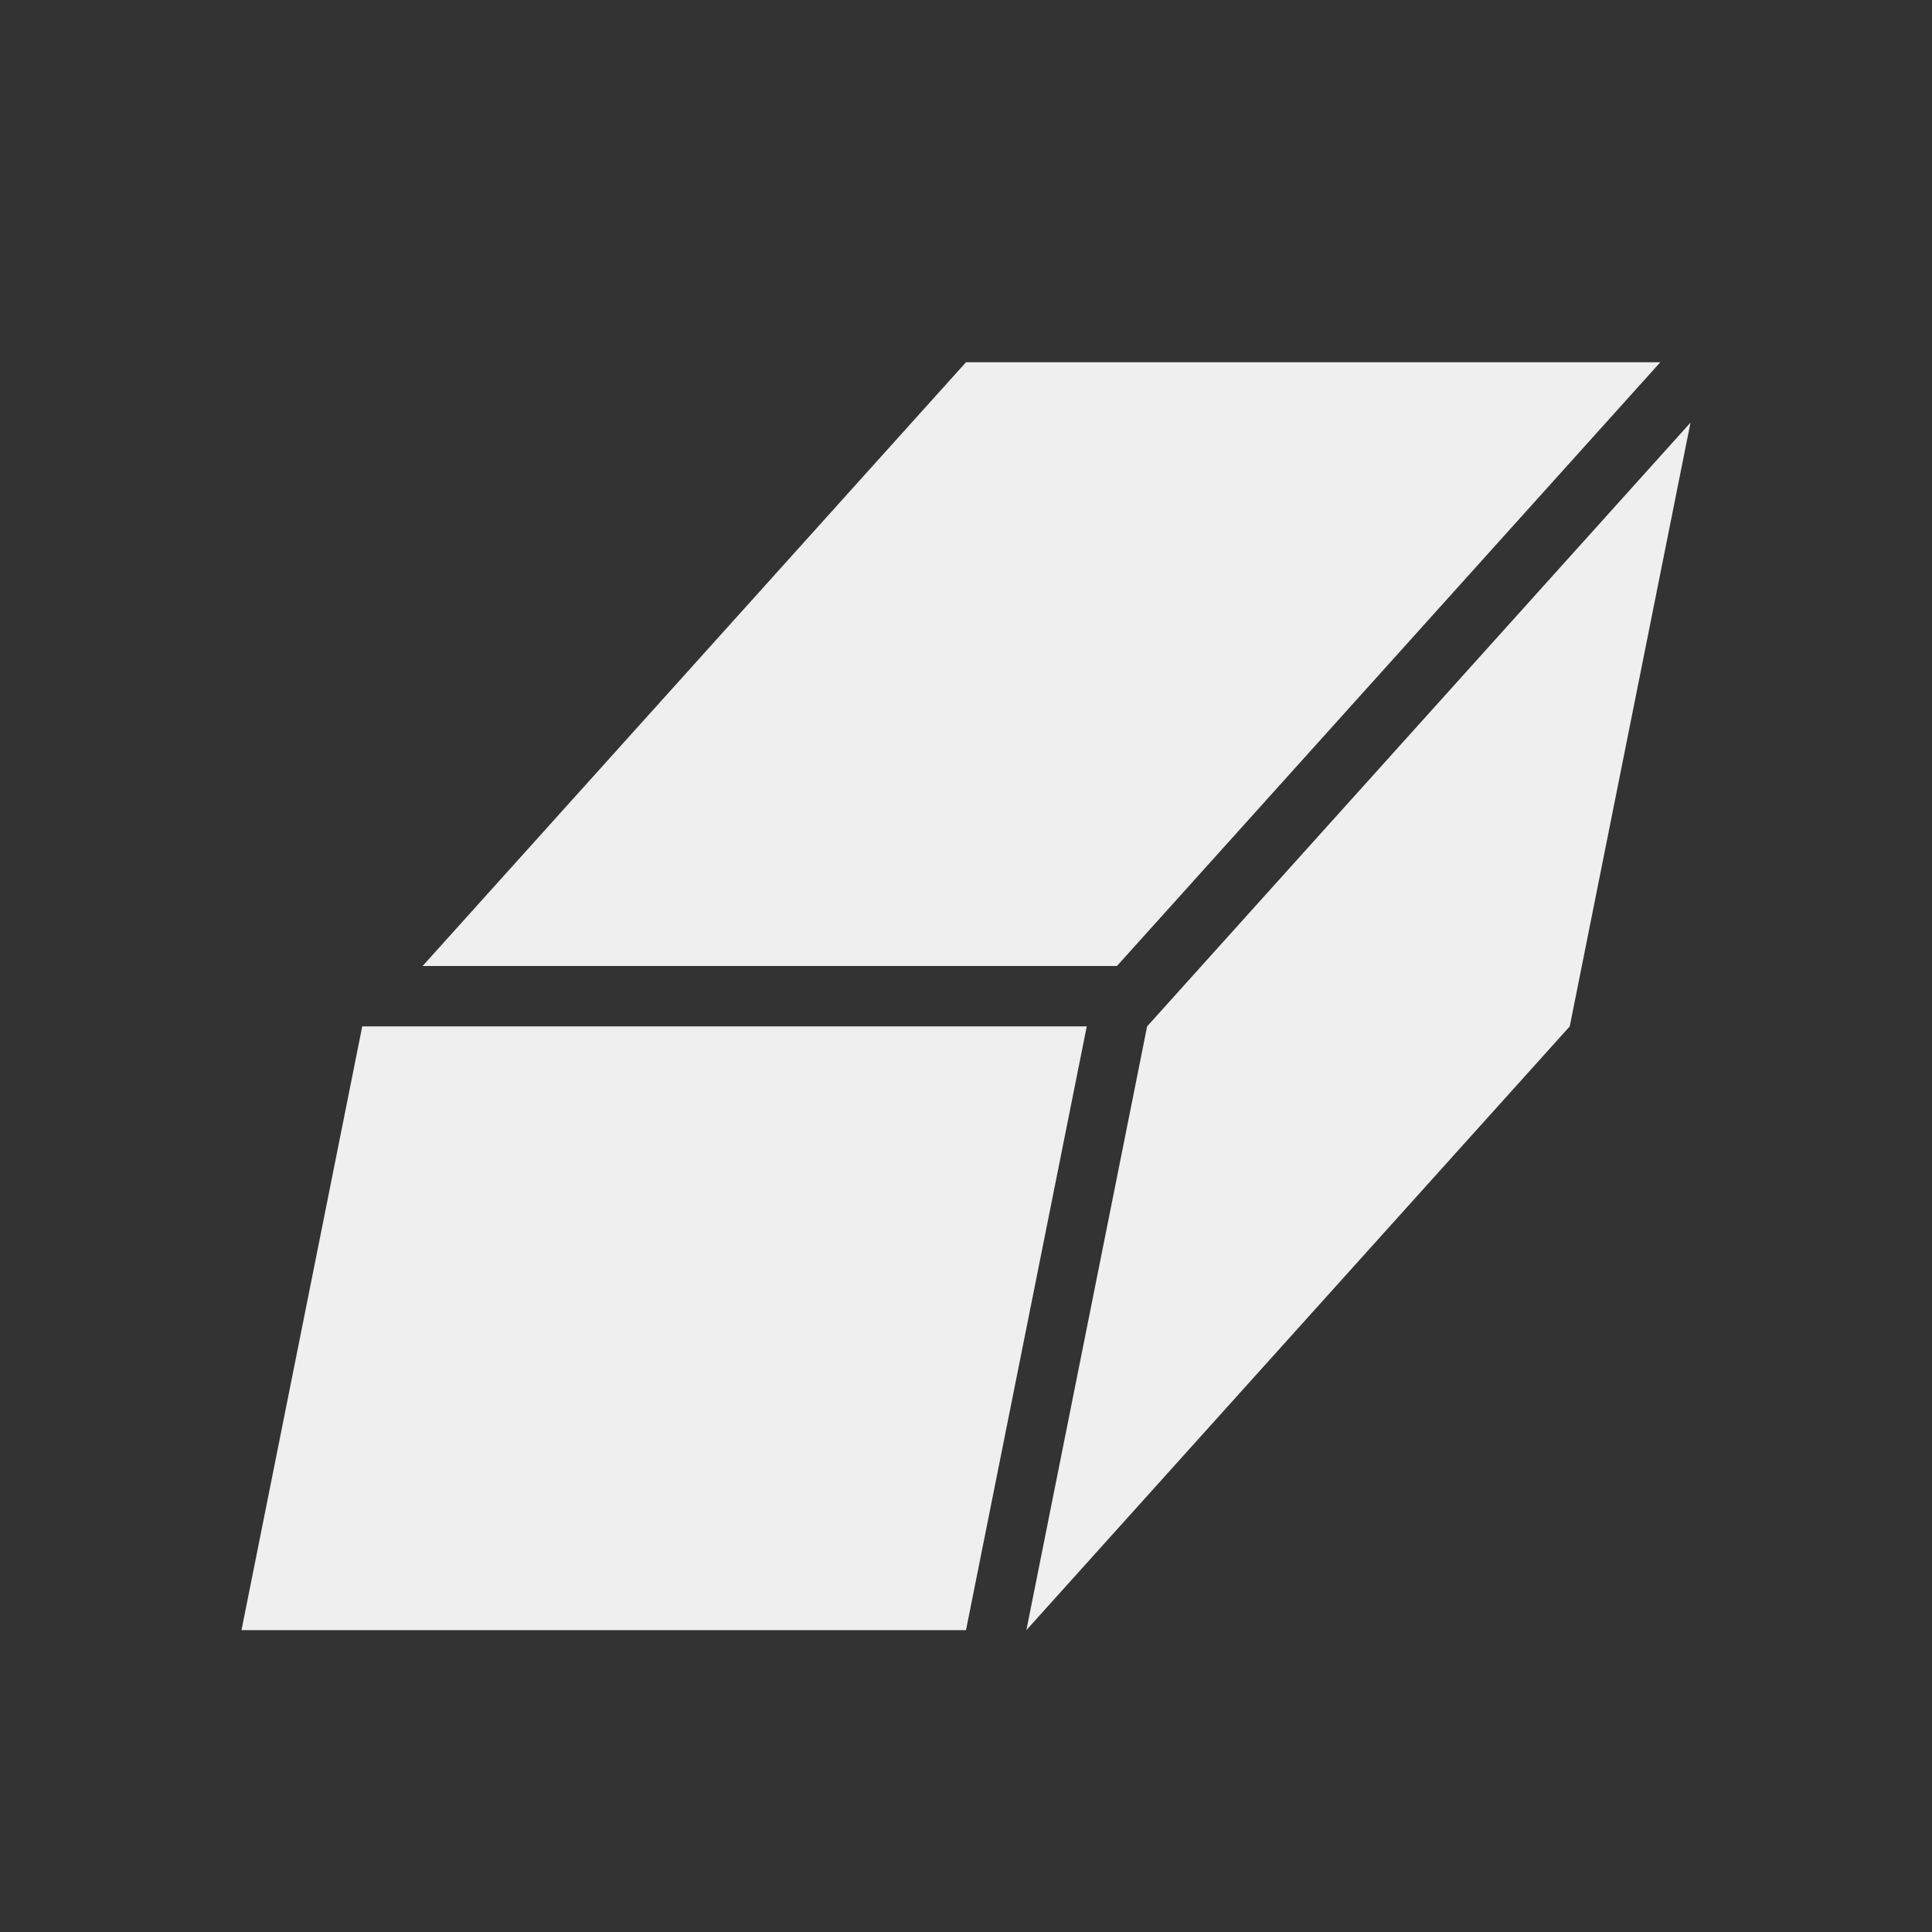 <svg width="32" height="32" xmlns="http://www.w3.org/2000/svg"><rect width="100%" height="100%" fill="#333333" stroke="none"/><path d="M16 6L7 16h11.5l9-10H16zm12 1l-9 10-2 10 9-10 2-10zM6 17L4 27h12l2-10H6z" fill="#efefef"/></svg>